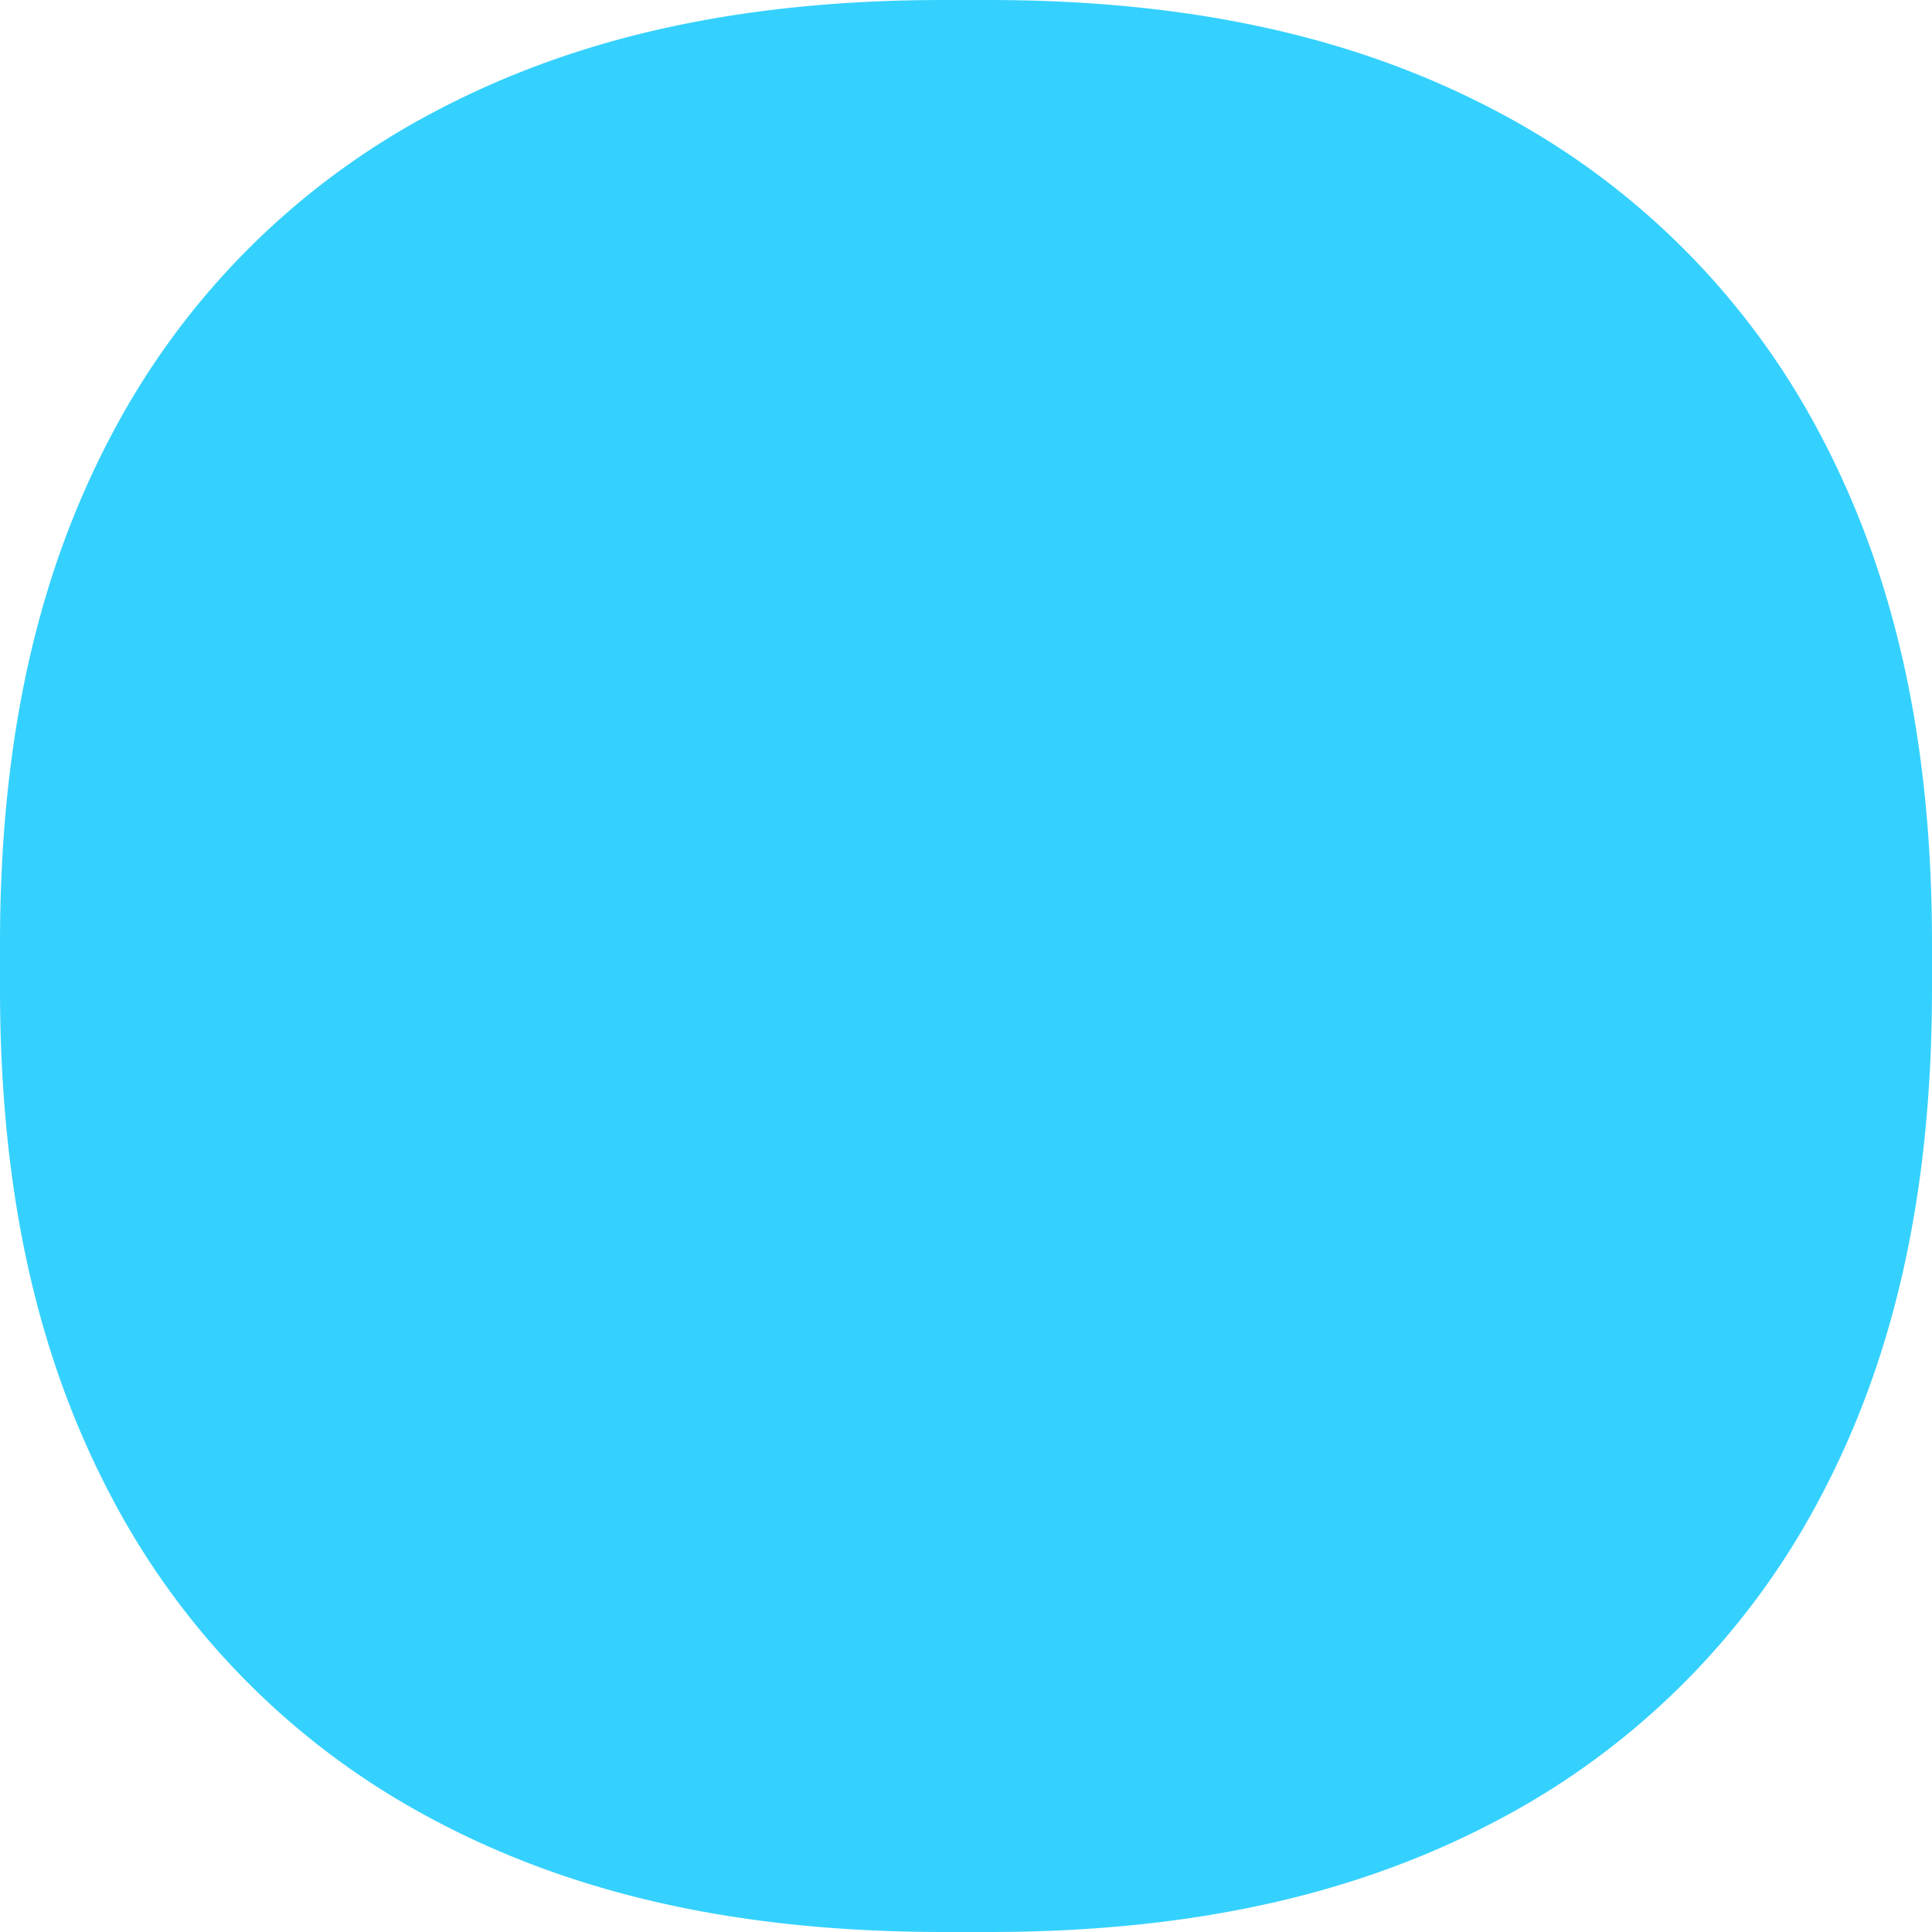 <svg xmlns="http://www.w3.org/2000/svg" viewBox="0 0 64 64"><path fill="#35D1FE" fill-rule="evenodd" d="M31.26 0h1.48c6.92 0 12.37 1.3 16.94 3.74a25.44 25.44 0 0 1 10.58 10.58C62.7 18.9 64 24.34 64 31.26v1.48c0 6.92-1.3 12.37-3.74 16.94a25.44 25.44 0 0 1-10.58 10.58C45.1 62.7 39.66 64 32.74 64h-1.48c-6.92 0-12.37-1.3-16.94-3.74A25.44 25.44 0 0 1 3.74 49.68C1.3 45.1 0 39.66 0 32.74v-1.48c0-6.92 1.3-12.37 3.74-16.94A25.44 25.44 0 0 1 14.32 3.74C18.9 1.3 24.34 0 31.26 0z"/></svg>